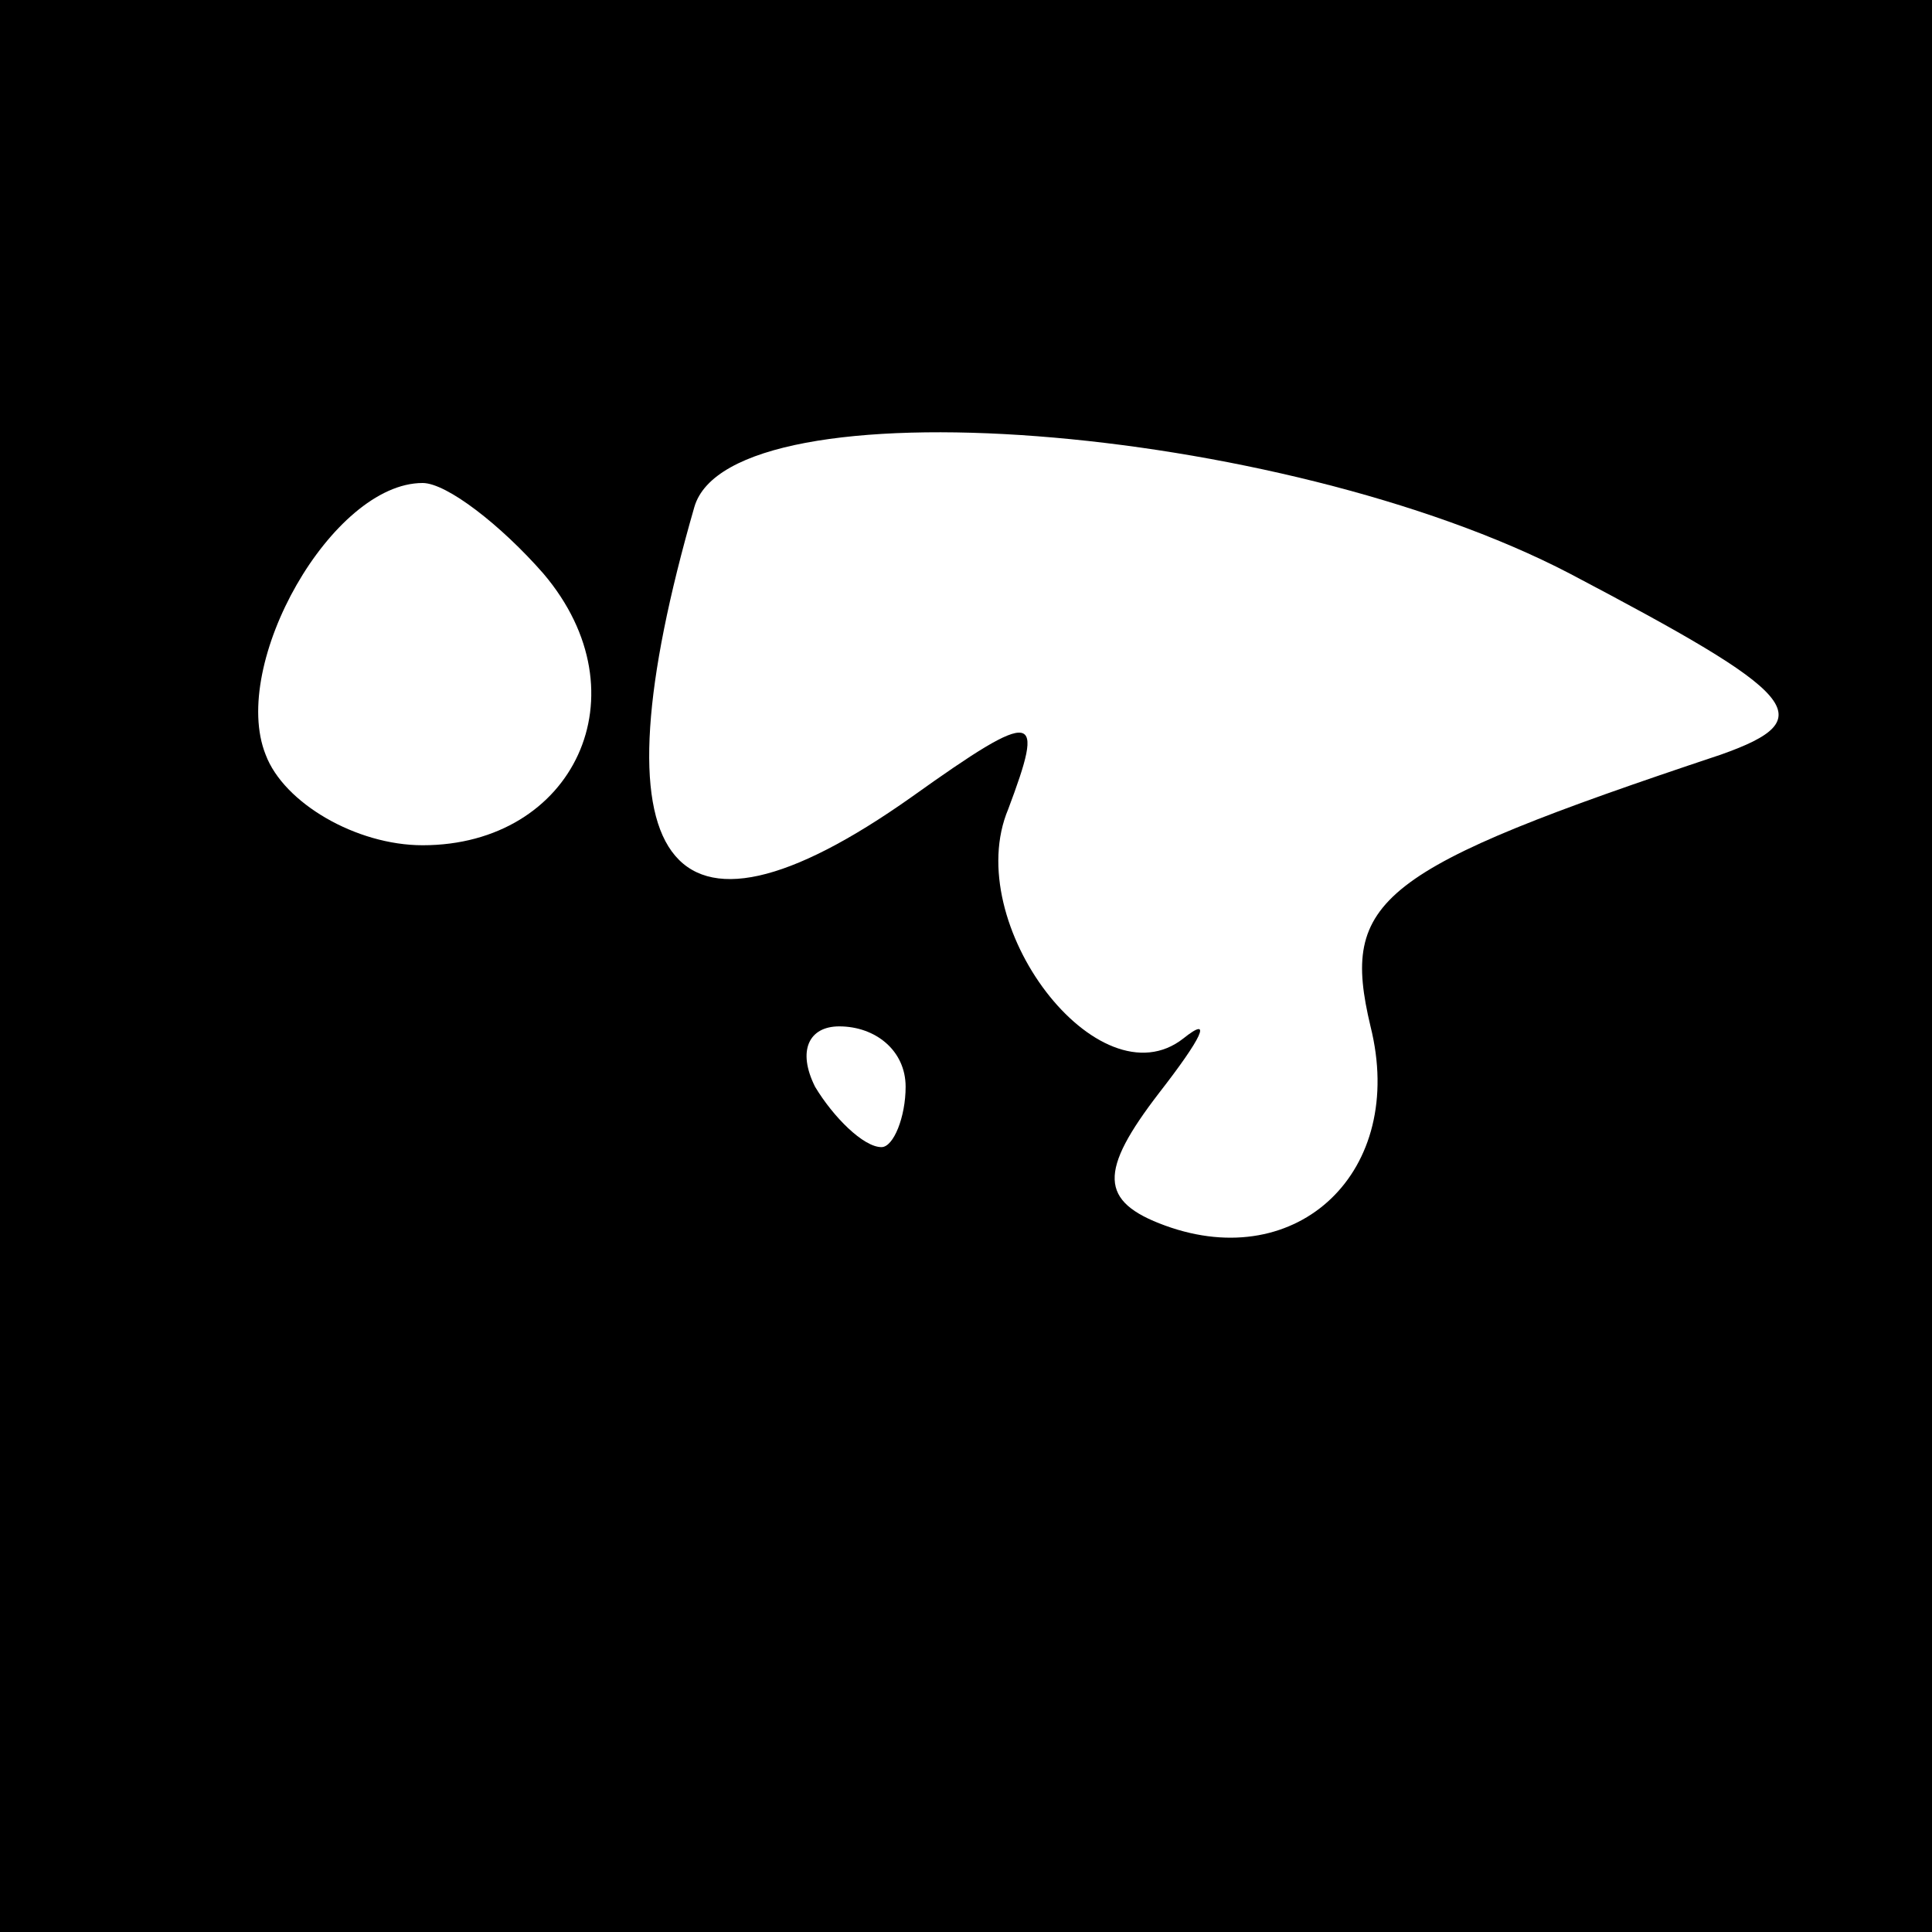 <?xml version="1.0" standalone="no"?>
<!DOCTYPE svg PUBLIC "-//W3C//DTD SVG 20010904//EN"
 "http://www.w3.org/TR/2001/REC-SVG-20010904/DTD/svg10.dtd">
<svg version="1.0" xmlns="http://www.w3.org/2000/svg"
 width="32pt" height="32pt" viewBox="0 0 32 32"
 preserveAspectRatio="xMidYMid meet">
<rect x="0" y="0" width="32" height="32" fill="#808080" stroke="none"/>
<g transform="translate(0,32) scale(0.1,-0.1)"
fill="#000000" stroke="none">
<path fill="#000000" stroke="none" d="M0 160 l0 -160 160 0 160 0 0 160 0
160 -160 0 -160 0 0 -160z"/>
<path fill="#ffffff" stroke="none" d="M260 225 c38 -20 42 -24 25 -30 -57
-19 -63 -24 -58 -45 6 -24 -12 -41 -34 -33 -11 4 -11 9 -1 22 7 9 9 13 4 9
-14 -11 -37 19 -29 38 6 16 5 17 -16 2 -41 -29 -53 -11 -36 48 6 21 97 14 145
-11z"/>
<path fill="#ffffff" stroke="none" d="M90 225 c17 -20 5 -45 -20 -45 -11 0
-23 7 -26 15 -6 15 11 45 26 45 4 0 13 -7 20 -15z"/>
<path fill="#ffffff" stroke="none" d="M150 140 c0 -5 -2 -10 -4 -10 -3 0 -8
5 -11 10 -3 6 -1 10 4 10 6 0 11 -4 11 -10z"/>
</g>
</svg>
